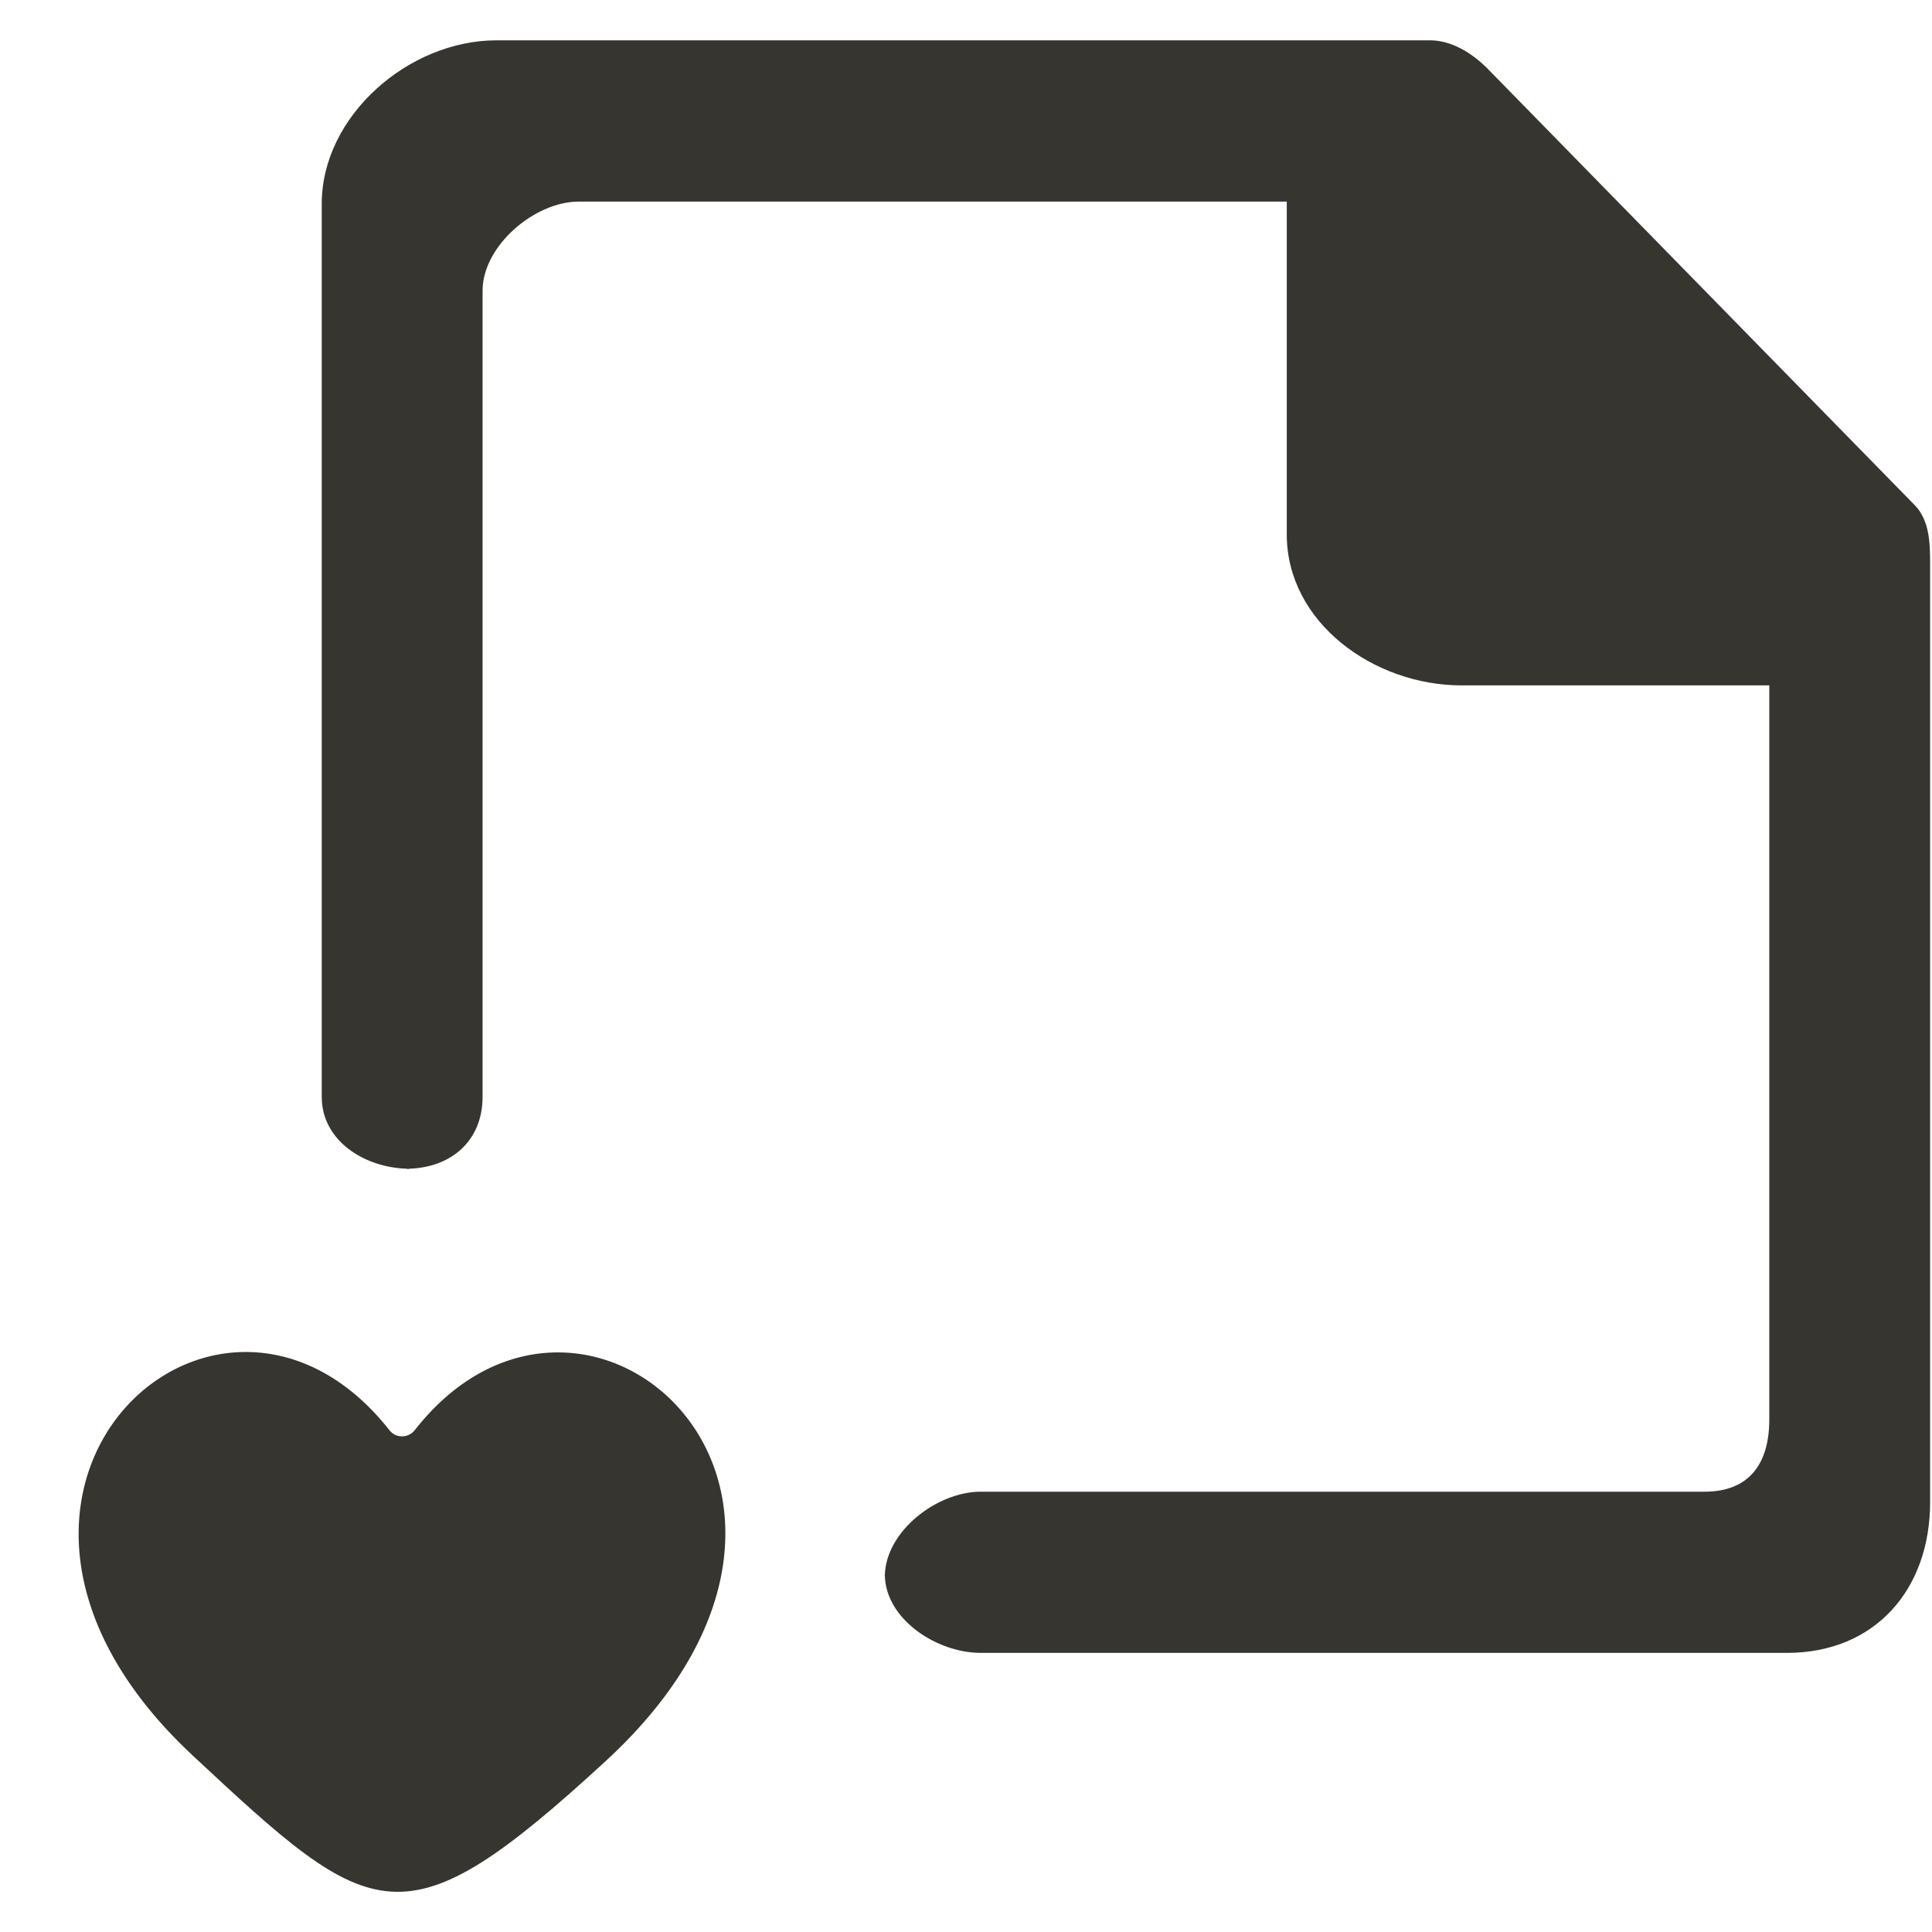 <!-- Generated by IcoMoon.io -->
<svg version="1.1" xmlns="http://www.w3.org/2000/svg" width="32" height="32" viewBox="0 0 32 32">
<title>as-file_love_favorite-</title>
<path fill="#37352f" d="M6.867 23.69c-0.103 0.132-0.309 0.135-0.413 0.003-2.854-3.628-7.921 1.043-3.259 5.387 2.998 2.796 3.479 3.176 6.835 0.091 4.84-4.451-0.345-9.085-3.162-5.481zM6.791 19.364c-0.011 0-0.021-0.005-0.033-0.005-0.011 0-0.020 0.005-0.032 0.005h0.065zM31.708 8.361l-7.080-7.235c-0.25-0.248-0.587-0.458-0.94-0.458h-15.466c-1.453 0-2.893 1.251-2.893 2.708v14.791c0 0.727 0.706 1.177 1.429 1.191 0.718-0.015 1.235-0.465 1.235-1.191v-13.354c0-0.737 0.858-1.474 1.593-1.474h11.727v5.513c0 1.457 1.44 2.5 2.893 2.5h5.099v12.158c0 0.738-0.336 1.197-1.071 1.197h-11.988c-0.73 0-1.576 0.657-1.59 1.387 0.015 0.728 0.86 1.283 1.59 1.283h13.352c1.453 0 2.371-1.043 2.371-2.5v-15.534c0-0.355-0.011-0.732-0.261-0.982zM14.653 26.075c0 0.005 0.003 0.011 0.003 0.017 0 0.005-0.003 0.011-0.003 0.017v-0.035z"></path>
</svg>
